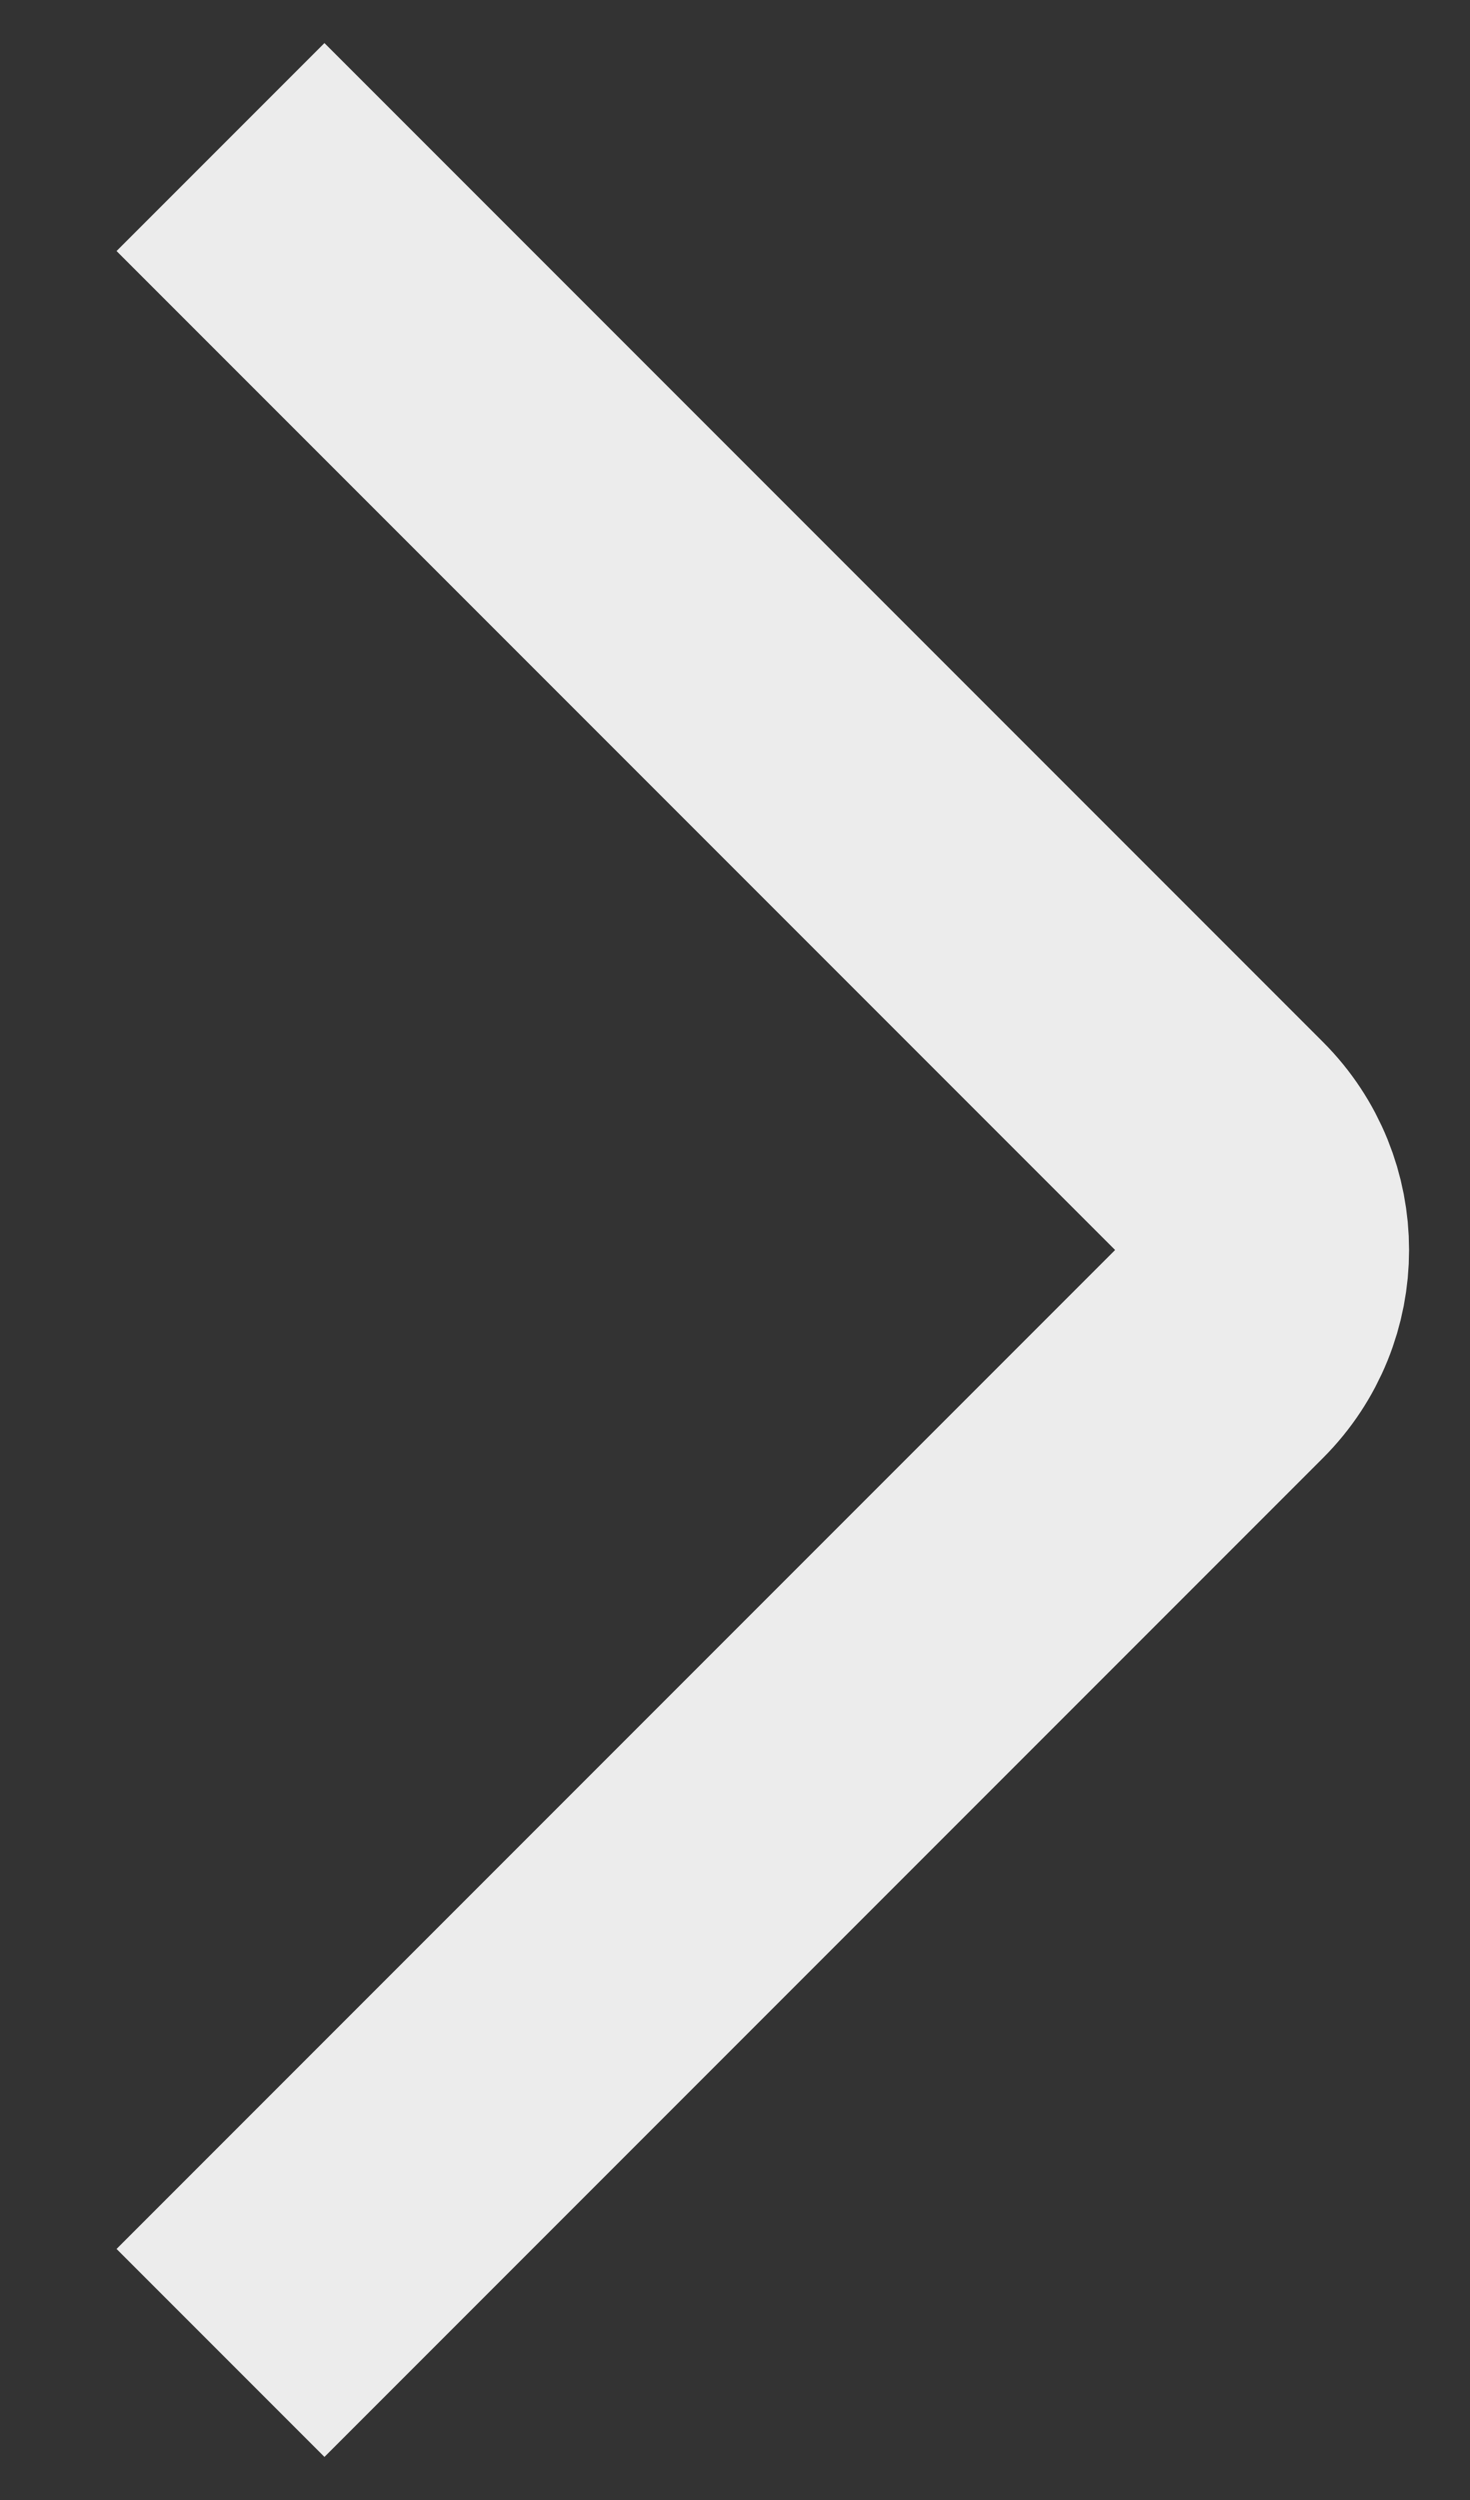<svg width="10" height="17" viewBox="0 0 10 17" fill="none" xmlns="http://www.w3.org/2000/svg">
<rect x="0" y="0" width="10" height="17" fill="#333333" stroke="none"/>
<path d="M1.5 16L8.293 9.207C8.683 8.817 8.683 8.183 8.293 7.793L1.5 1" stroke="#ECECEC" stroke-width="2" stroke-linejoin="round"/>
</svg>
